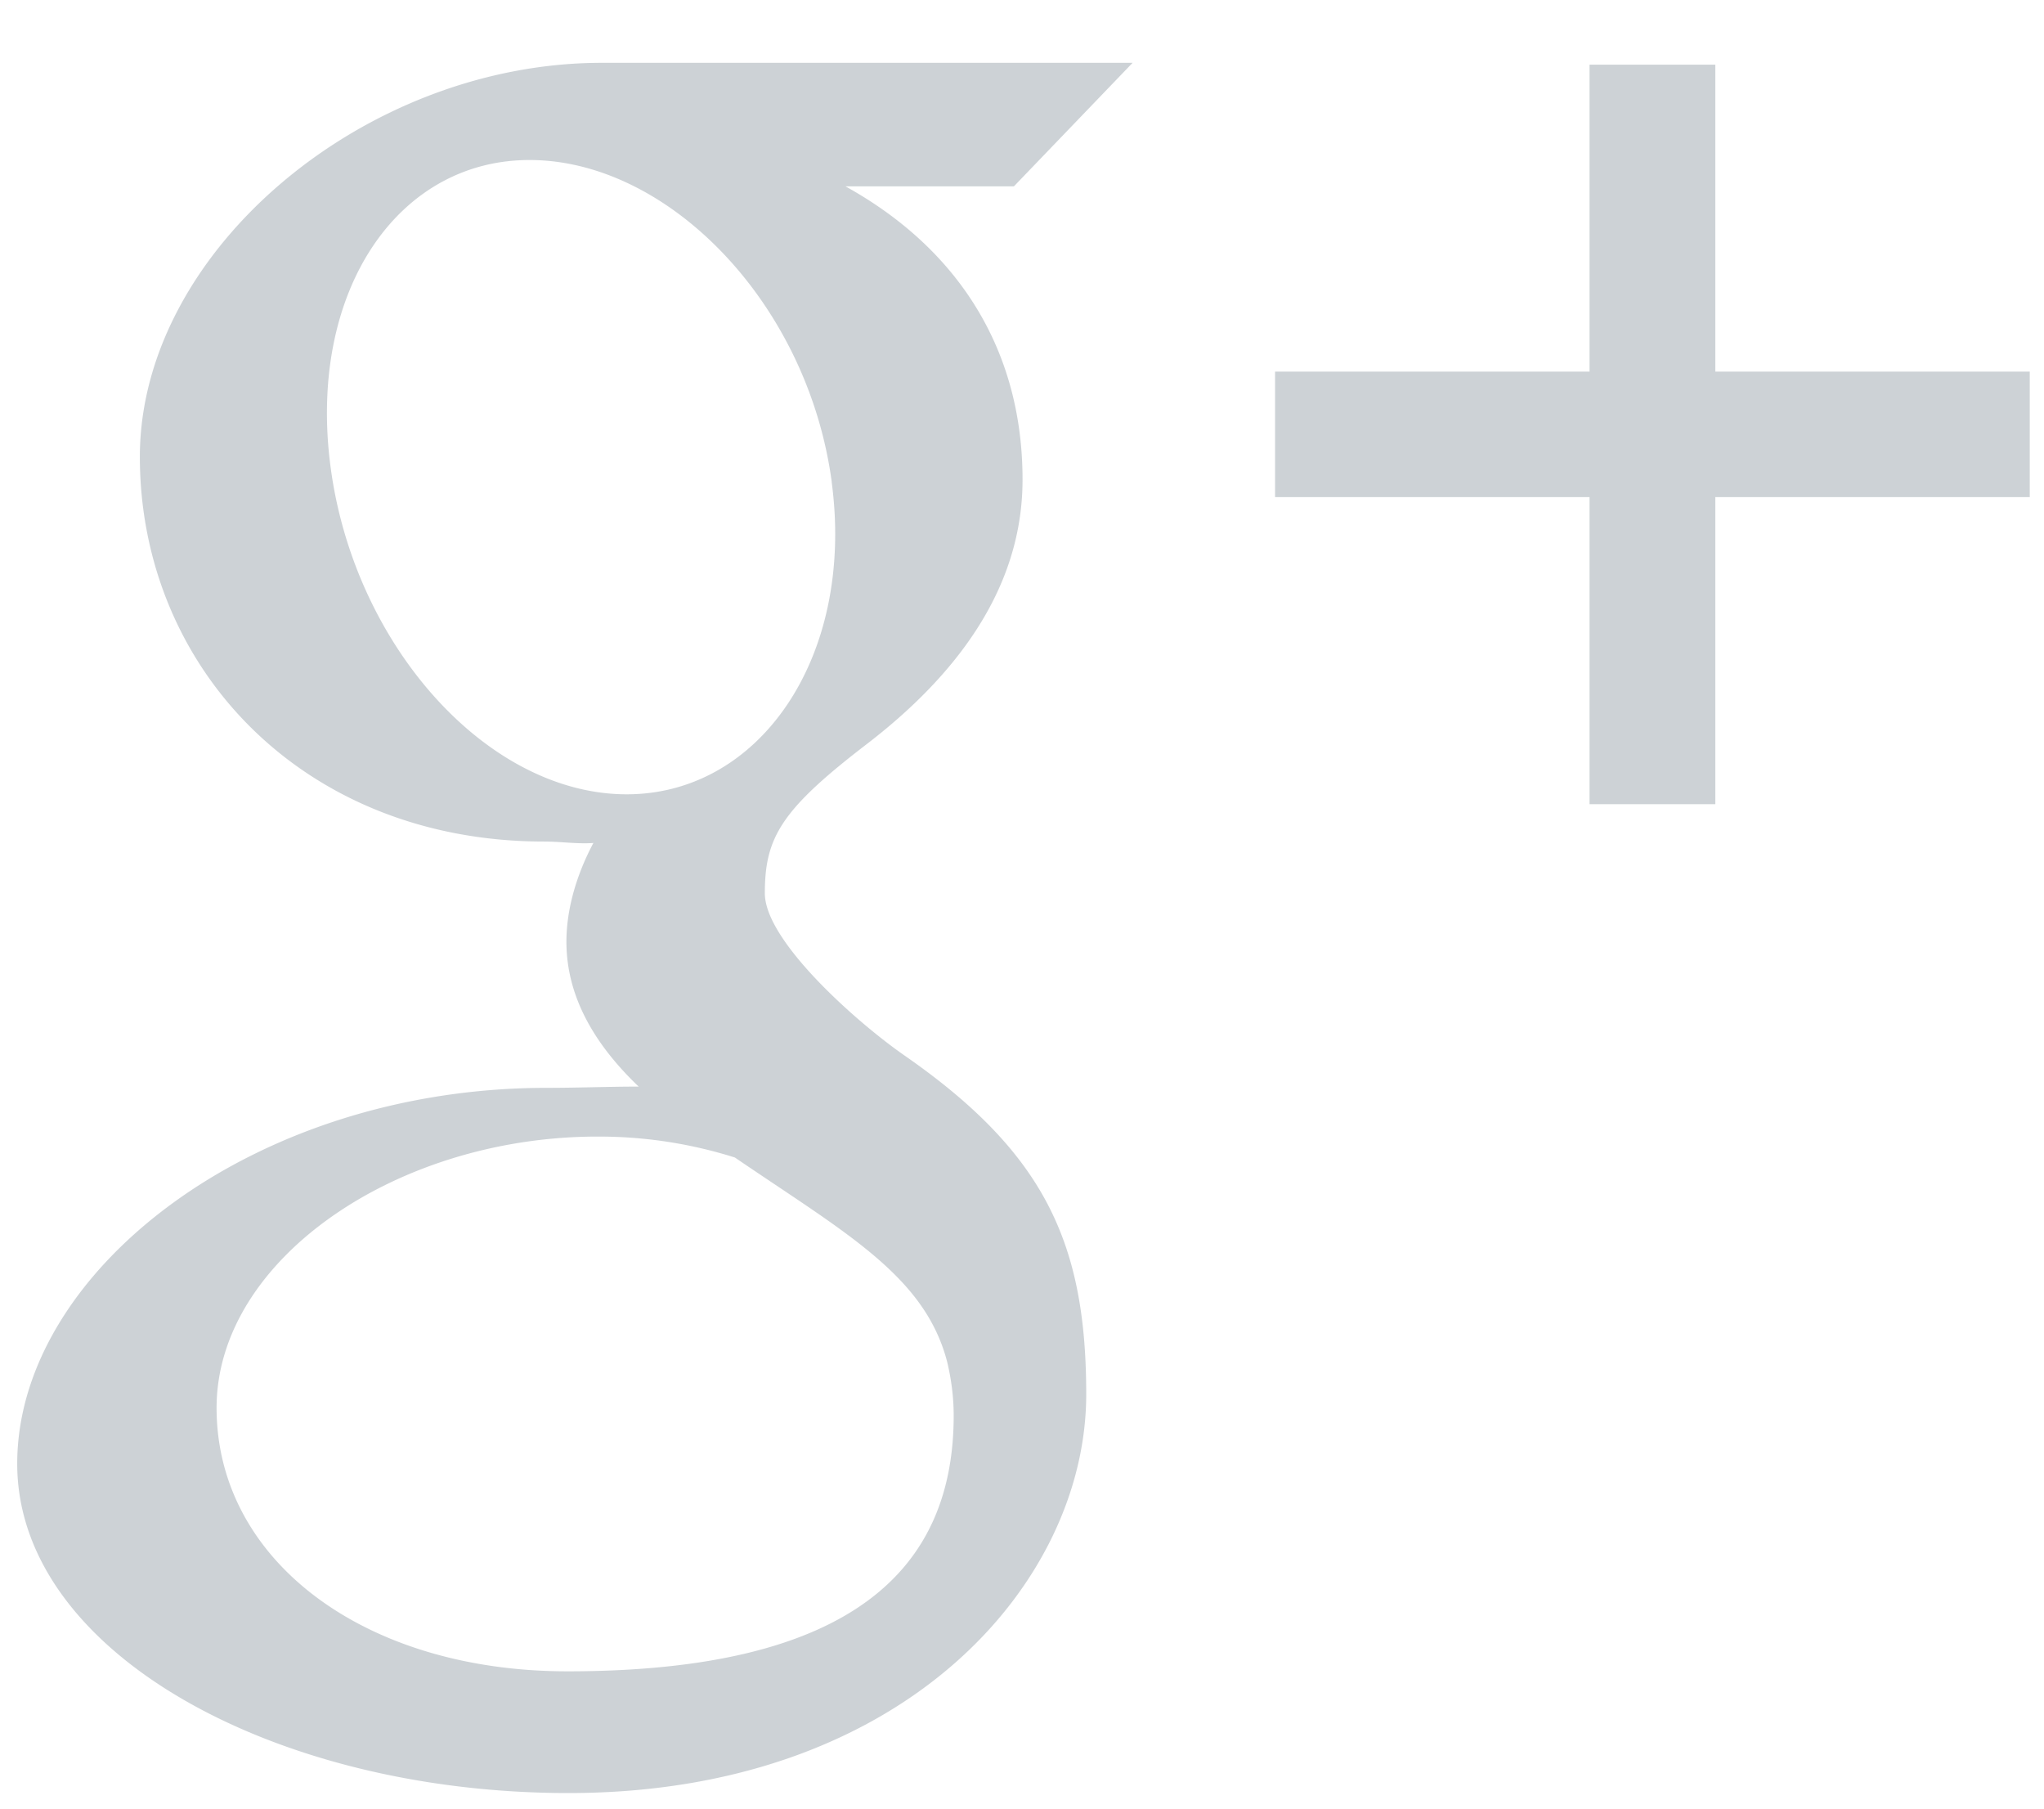 <svg xmlns="http://www.w3.org/2000/svg" width="26" height="23" viewBox="0 0 26 23"><g><g opacity=".2"><path fill="#062033" d="M21.819 6.322v3.905h-1.6V6.322h-4V4.726h4V.822h1.6v3.904h4v1.596zM10.755 2.37c1.42.786 2.252 2.062 2.252 3.73 0 1.402-.866 2.506-1.982 3.363-1.09.836-1.296 1.187-1.296 1.897 0 .606 1.167 1.639 1.777 2.063 1.784 1.239 2.311 2.389 2.311 4.309 0 2.395-2.31 5.07-6.585 5.07-3.75 0-7.013-1.793-7.013-4.188 0-2.432 2.986-4.78 6.735-4.78.408 0 .783-.016 1.17-.016-.513-.49-.919-1.1-.919-1.841 0-.44.143-.881.343-1.257-.204.015-.412-.018-.626-.018-3.08 0-5.143-2.226-5.143-4.893 0-2.609 2.85-5.01 5.876-5.01h6.752l-1.51 1.571zM7.668 14.454c-2.591-.027-4.913 1.553-4.913 3.45 0 1.934 1.872 3.35 4.463 3.35 3.643 0 4.913-1.317 4.913-3.252 0-.233-.03-.462-.083-.684-.285-1.095-1.293-1.638-2.7-2.598a5.737 5.737 0 0 0-1.68-.266zM10.58 6.13c-.301-2.243-2.03-4.044-3.77-4.094-1.738-.05-2.905 1.665-2.604 3.91.3 2.243 1.953 4.103 3.693 4.154 1.738.051 2.98-1.726 2.68-3.97z"/></g></g></svg>